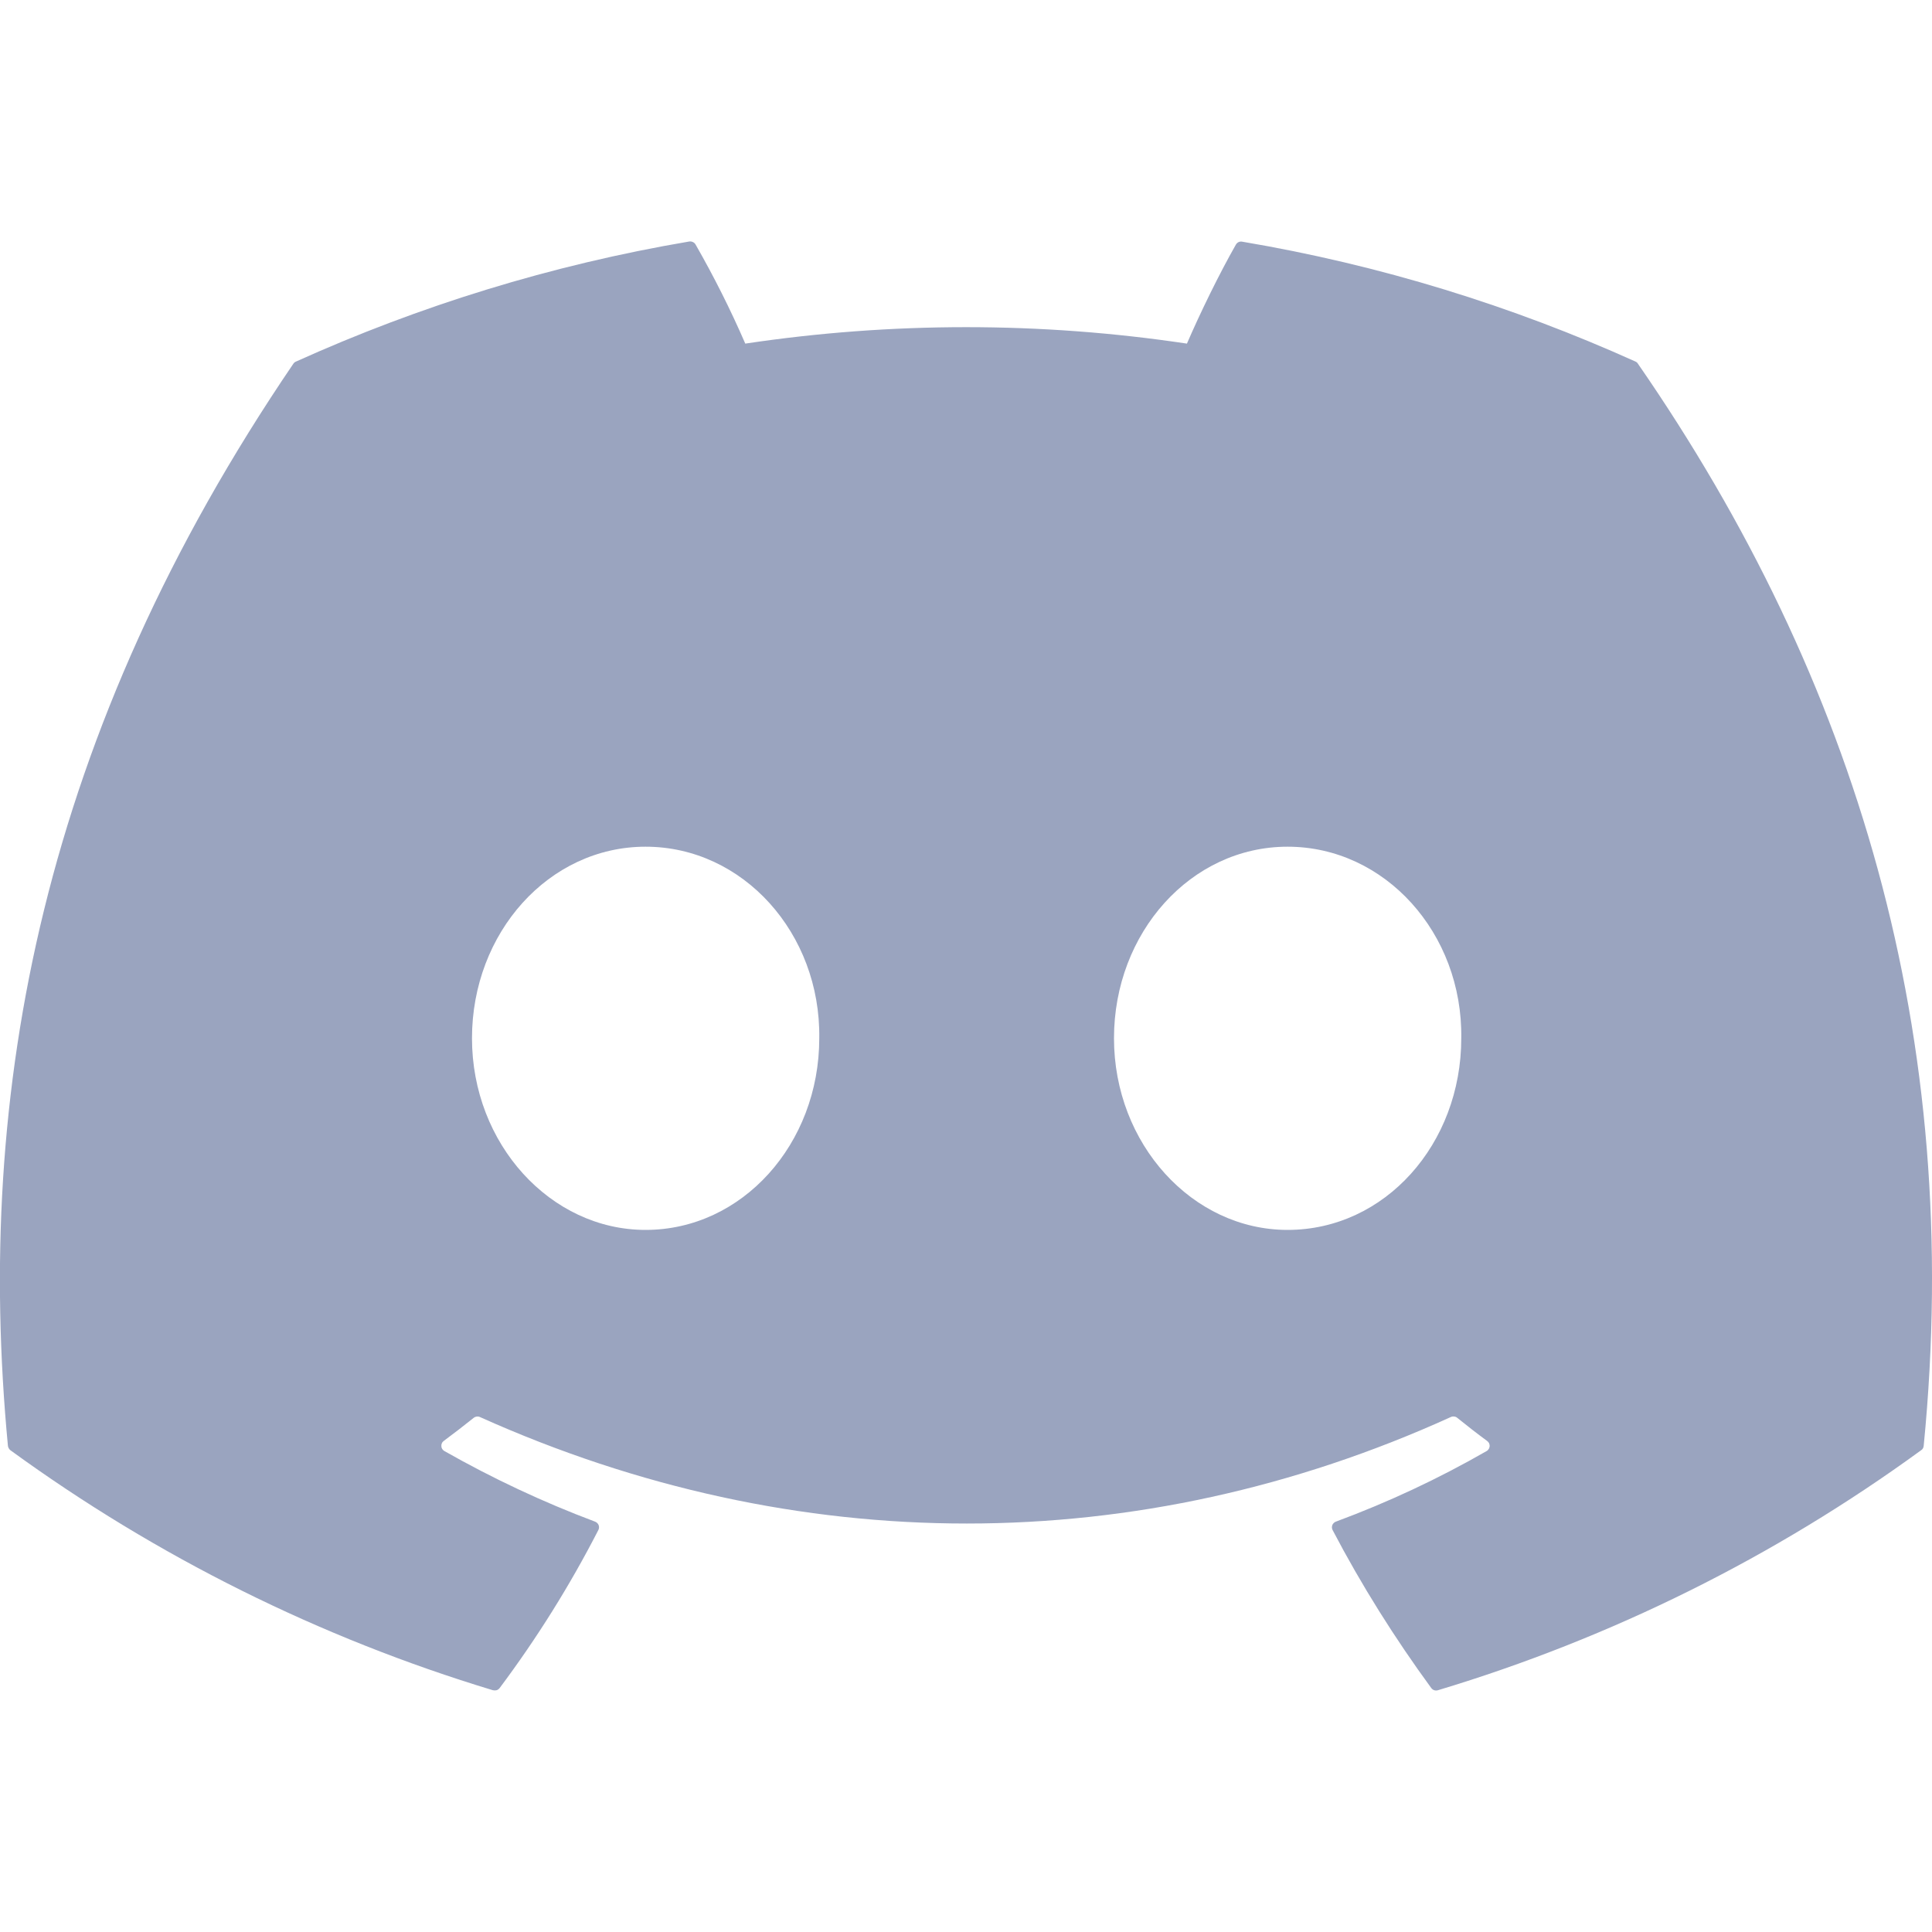 <svg width="20" height="20" viewBox="0 0 20 20" fill="none" xmlns="http://www.w3.org/2000/svg">
<g clip-path="url(#clip0_315_1779)">
<path d="M16.931 3.743C15.656 3.168 14.289 2.743 12.86 2.502C12.847 2.499 12.834 2.501 12.822 2.506C12.81 2.512 12.801 2.52 12.794 2.532C12.619 2.839 12.424 3.24 12.287 3.557C10.772 3.33 9.231 3.33 7.715 3.557C7.563 3.206 7.391 2.864 7.201 2.532C7.194 2.52 7.185 2.511 7.173 2.506C7.161 2.5 7.148 2.498 7.135 2.5C5.707 2.742 4.34 3.167 3.064 3.743C3.053 3.747 3.044 3.755 3.037 3.765C0.444 7.577 -0.267 11.296 0.082 14.967C0.083 14.976 0.086 14.985 0.091 14.993C0.095 15.001 0.101 15.008 0.108 15.013C1.622 16.115 3.31 16.955 5.102 17.497C5.115 17.5 5.128 17.5 5.141 17.497C5.153 17.493 5.164 17.485 5.172 17.475C5.558 16.959 5.9 16.412 6.194 15.839C6.198 15.831 6.201 15.823 6.201 15.814C6.202 15.805 6.2 15.796 6.197 15.788C6.194 15.78 6.189 15.772 6.182 15.766C6.176 15.76 6.168 15.755 6.16 15.752C5.622 15.55 5.1 15.305 4.6 15.021C4.591 15.016 4.583 15.008 4.578 15C4.572 14.991 4.569 14.981 4.569 14.97C4.568 14.96 4.57 14.95 4.574 14.941C4.578 14.931 4.585 14.923 4.593 14.917C4.698 14.839 4.803 14.758 4.903 14.678C4.912 14.67 4.923 14.666 4.935 14.664C4.946 14.663 4.958 14.664 4.968 14.669C8.241 16.139 11.785 16.139 15.019 14.669C15.03 14.664 15.041 14.662 15.053 14.664C15.065 14.665 15.076 14.669 15.085 14.677C15.185 14.758 15.289 14.839 15.395 14.917C15.403 14.923 15.41 14.931 15.415 14.94C15.419 14.95 15.421 14.96 15.421 14.97C15.42 14.98 15.417 14.99 15.412 14.999C15.406 15.008 15.399 15.016 15.39 15.021C14.892 15.307 14.373 15.55 13.829 15.752C13.821 15.755 13.813 15.759 13.807 15.766C13.8 15.772 13.796 15.779 13.792 15.788C13.789 15.796 13.788 15.805 13.788 15.814C13.789 15.823 13.791 15.831 13.795 15.839C14.095 16.412 14.438 16.957 14.816 17.474C14.824 17.485 14.835 17.493 14.847 17.497C14.86 17.501 14.873 17.501 14.886 17.497C16.681 16.957 18.372 16.117 19.887 15.013C19.895 15.008 19.901 15.002 19.906 14.994C19.91 14.986 19.913 14.977 19.914 14.968C20.331 10.723 19.216 7.035 16.957 3.767C16.951 3.756 16.942 3.748 16.931 3.743ZM6.683 12.732C5.698 12.732 4.886 11.841 4.886 10.748C4.886 9.655 5.682 8.765 6.683 8.765C7.692 8.765 8.497 9.662 8.481 10.748C8.481 11.842 7.684 12.732 6.683 12.732V12.732ZM13.329 12.732C12.343 12.732 11.532 11.841 11.532 10.748C11.532 9.655 12.328 8.765 13.329 8.765C14.338 8.765 15.143 9.662 15.127 10.748C15.127 11.842 14.338 12.732 13.329 12.732V12.732Z" fill="#9AA4BF"/>
</g>
<defs>
<clipPath id="clip0_315_1779">
<rect width="20" height="20" fill="white"/>
</clipPath>
</defs>
</svg>
